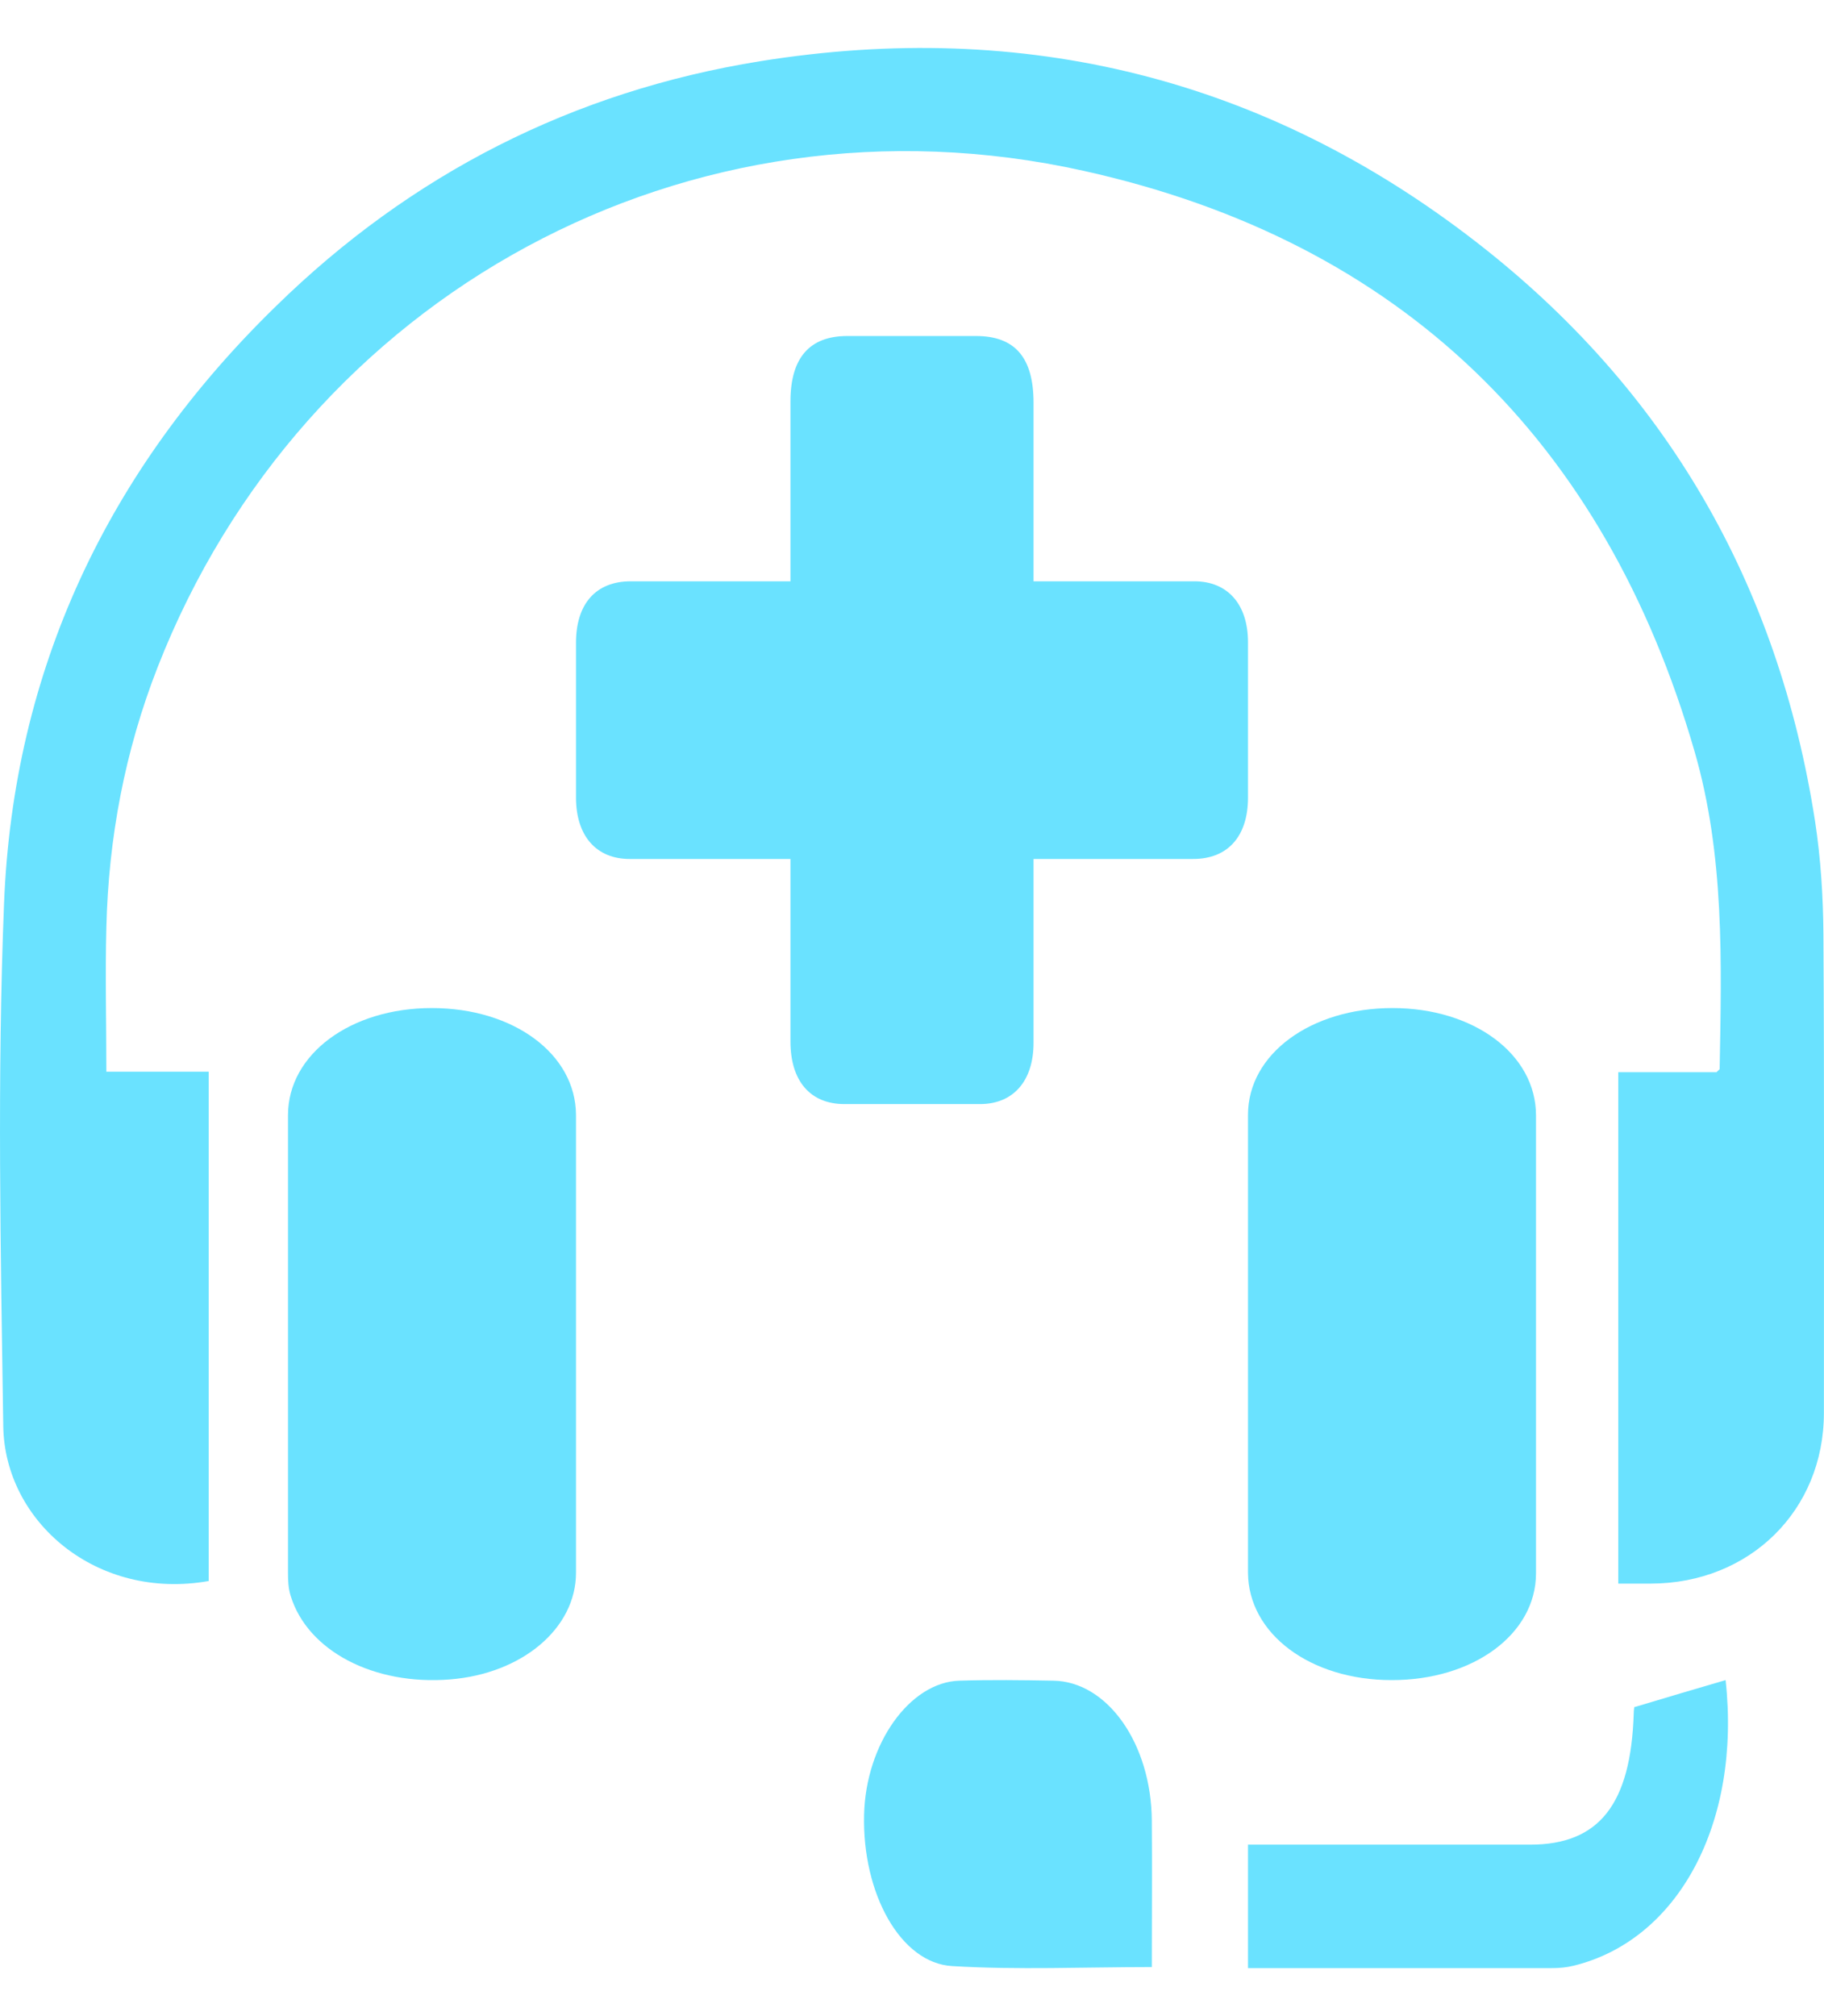 <svg width="19" height="21" viewBox="0 0 19 21" fill="none" xmlns="http://www.w3.org/2000/svg">
<path d="M16.854 11.168H17.881C17.895 11.151 17.913 11.141 17.913 11.134C17.933 10.023 17.965 8.909 17.652 7.828C16.718 4.598 14.603 2.515 11.286 1.779C7.175 0.866 3.156 3.073 1.641 6.952C1.301 7.823 1.13 8.728 1.108 9.661C1.095 10.155 1.108 10.647 1.108 11.163H2.174V16.468C1.009 16.674 0.049 15.852 0.034 14.856C0.007 13.042 -0.03 11.224 0.042 9.413C0.138 6.981 1.118 4.899 2.876 3.188C4.279 1.815 5.967 0.952 7.916 0.638C10.671 0.195 13.177 0.815 15.374 2.518C17.36 4.057 18.525 6.09 18.907 8.555C18.966 8.941 18.991 9.338 18.994 9.729C19.004 11.391 18.999 13.055 18.999 14.716C18.999 15.734 18.225 16.493 17.196 16.495C17.087 16.495 16.978 16.495 16.857 16.495V11.168H16.854Z" fill="#6AE2FF"/>
<path d="M8.234 6.055C8.234 5.415 8.234 4.797 8.234 4.181C8.234 3.727 8.433 3.5 8.826 3.5C9.274 3.5 9.719 3.5 10.167 3.5C10.572 3.5 10.766 3.724 10.766 4.195C10.766 4.805 10.766 5.412 10.766 6.055C10.84 6.055 10.905 6.055 10.972 6.055C11.463 6.055 11.954 6.055 12.442 6.055C12.789 6.055 13 6.296 13 6.69C13 7.229 13 7.768 13 8.307C13 8.712 12.789 8.947 12.43 8.947C11.884 8.947 11.338 8.947 10.766 8.947C10.766 9.032 10.766 9.106 10.766 9.183C10.766 9.743 10.766 10.304 10.766 10.863C10.766 11.259 10.555 11.5 10.21 11.5C9.738 11.5 9.267 11.5 8.795 11.5C8.44 11.5 8.234 11.259 8.234 10.849C8.234 10.225 8.234 9.601 8.234 8.947C8.16 8.947 8.093 8.947 8.028 8.947C7.537 8.947 7.047 8.947 6.558 8.947C6.211 8.947 6.002 8.707 6 8.313C6 7.774 6 7.235 6 6.696C6 6.288 6.208 6.055 6.57 6.055C7.116 6.055 7.662 6.055 8.234 6.055Z" fill="#6AE2FF"/>
<path d="M6 13.999C6 14.792 6 15.588 6 16.382C6 16.961 5.439 17.433 4.688 17.493C3.892 17.557 3.202 17.195 3.027 16.62C3.003 16.543 3 16.461 3 16.382C3 14.792 3 13.205 3 11.616C3 10.981 3.651 10.5 4.498 10.5C5.349 10.5 5.997 10.978 6 11.613C6 12.407 6 13.203 6 13.996V13.999Z" fill="#6AE2FF"/>
<path d="M13 13.997C13 13.203 13 12.406 13 11.612C13 10.979 13.654 10.5 14.505 10.5C15.352 10.5 16 10.981 16 11.618C16 13.209 16 14.797 16 16.388C16 17.021 15.346 17.502 14.495 17.5C13.648 17.5 13.003 17.017 13 16.381C13 15.587 13 14.791 13 13.997Z" fill="#6AE2FF"/>
<path d="M17.027 17.781C17.35 17.683 17.663 17.592 17.975 17.5C18.138 18.984 17.486 20.21 16.388 20.476C16.315 20.494 16.239 20.5 16.165 20.5C15.152 20.5 14.141 20.5 13.127 20.5C13.087 20.5 13.049 20.5 13 20.5V19.214H13.181C14.1 19.214 15.02 19.214 15.94 19.214C16.658 19.214 16.989 18.792 17.018 17.846C17.018 17.816 17.024 17.787 17.024 17.778L17.027 17.781Z" fill="#6AE2FF"/>
<path d="M12 20.489C11.291 20.489 10.604 20.52 9.919 20.479C9.379 20.448 8.981 19.72 9.001 18.903C9.018 18.165 9.476 17.52 9.996 17.506C10.322 17.496 10.645 17.5 10.97 17.506C11.535 17.513 11.993 18.162 11.998 18.965C12.002 19.463 11.998 19.96 11.998 20.489H12Z" fill="#6AE2FF"/>
</svg>
